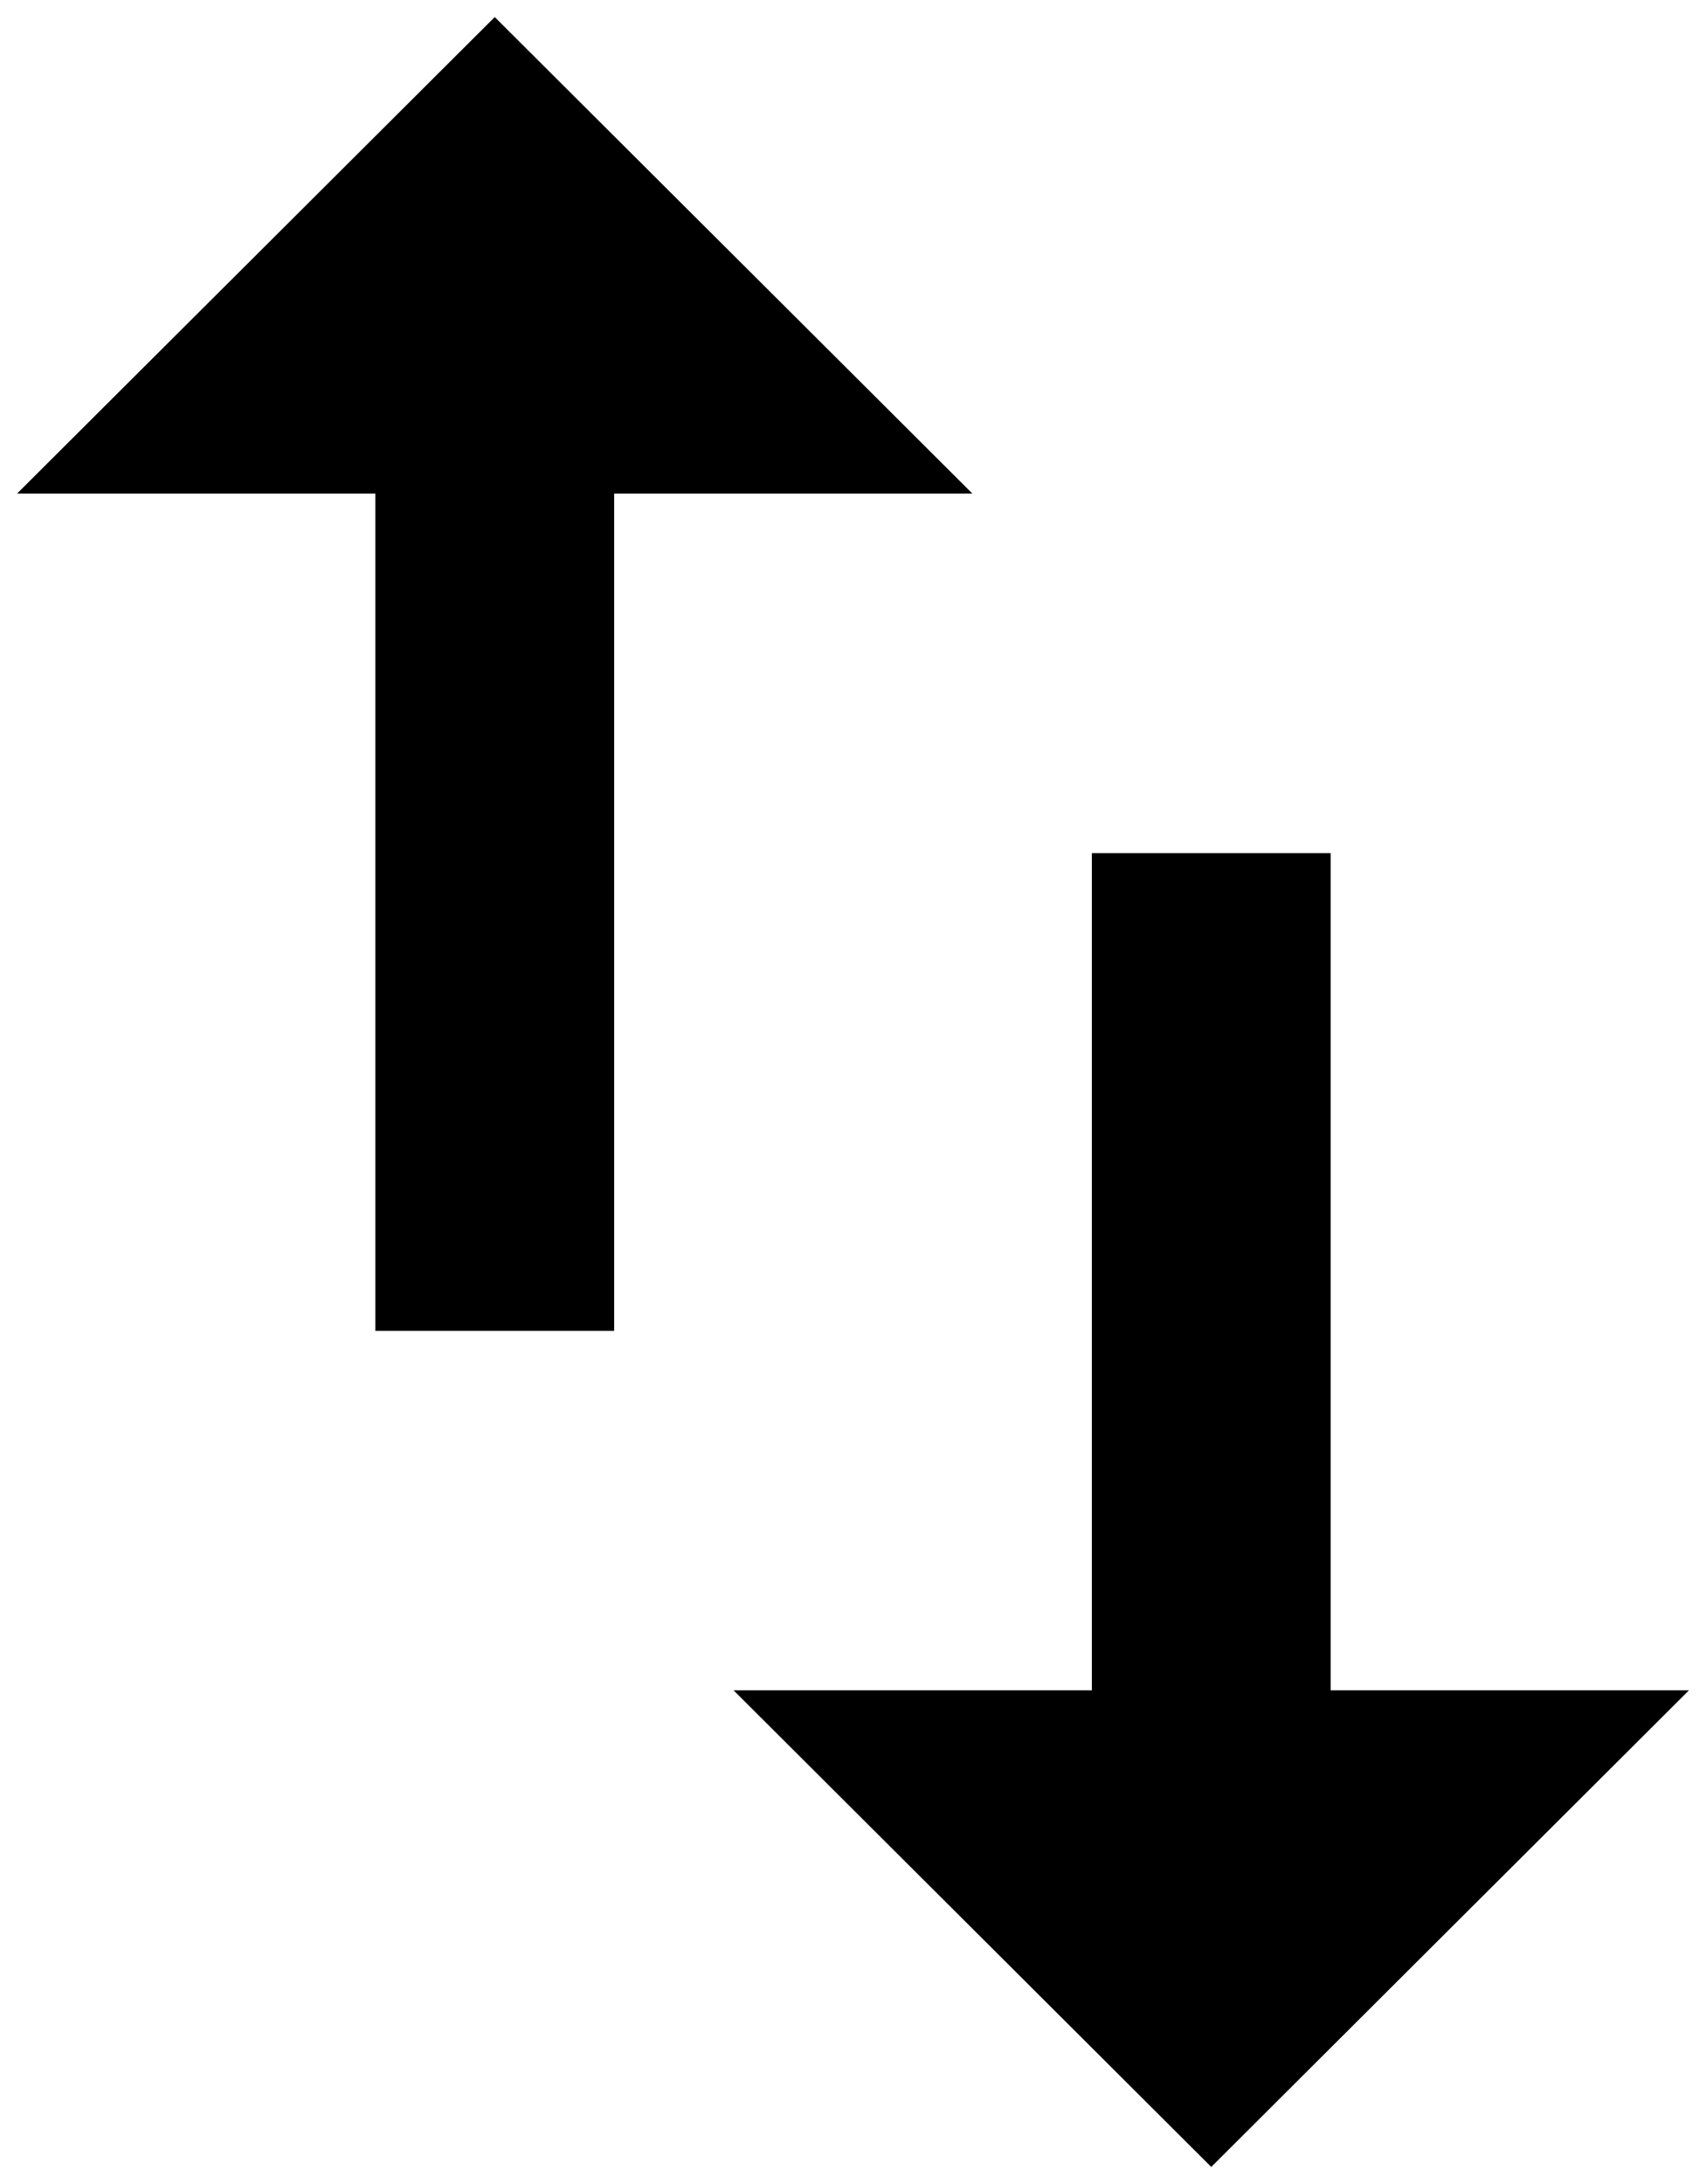<svg width="25" height="32" viewBox="0 0 25 32" fill="none" xmlns="http://www.w3.org/2000/svg">
    <path d="M19.5 24.767V12.5H16V24.767H10.75L17.75 31.75L24.75 24.767H19.5ZM7.25 0.25L0.25 7.232H5.5V19.5H9V7.232H14.25L7.25 0.25Z" fill="currentColor" />
</svg>
    